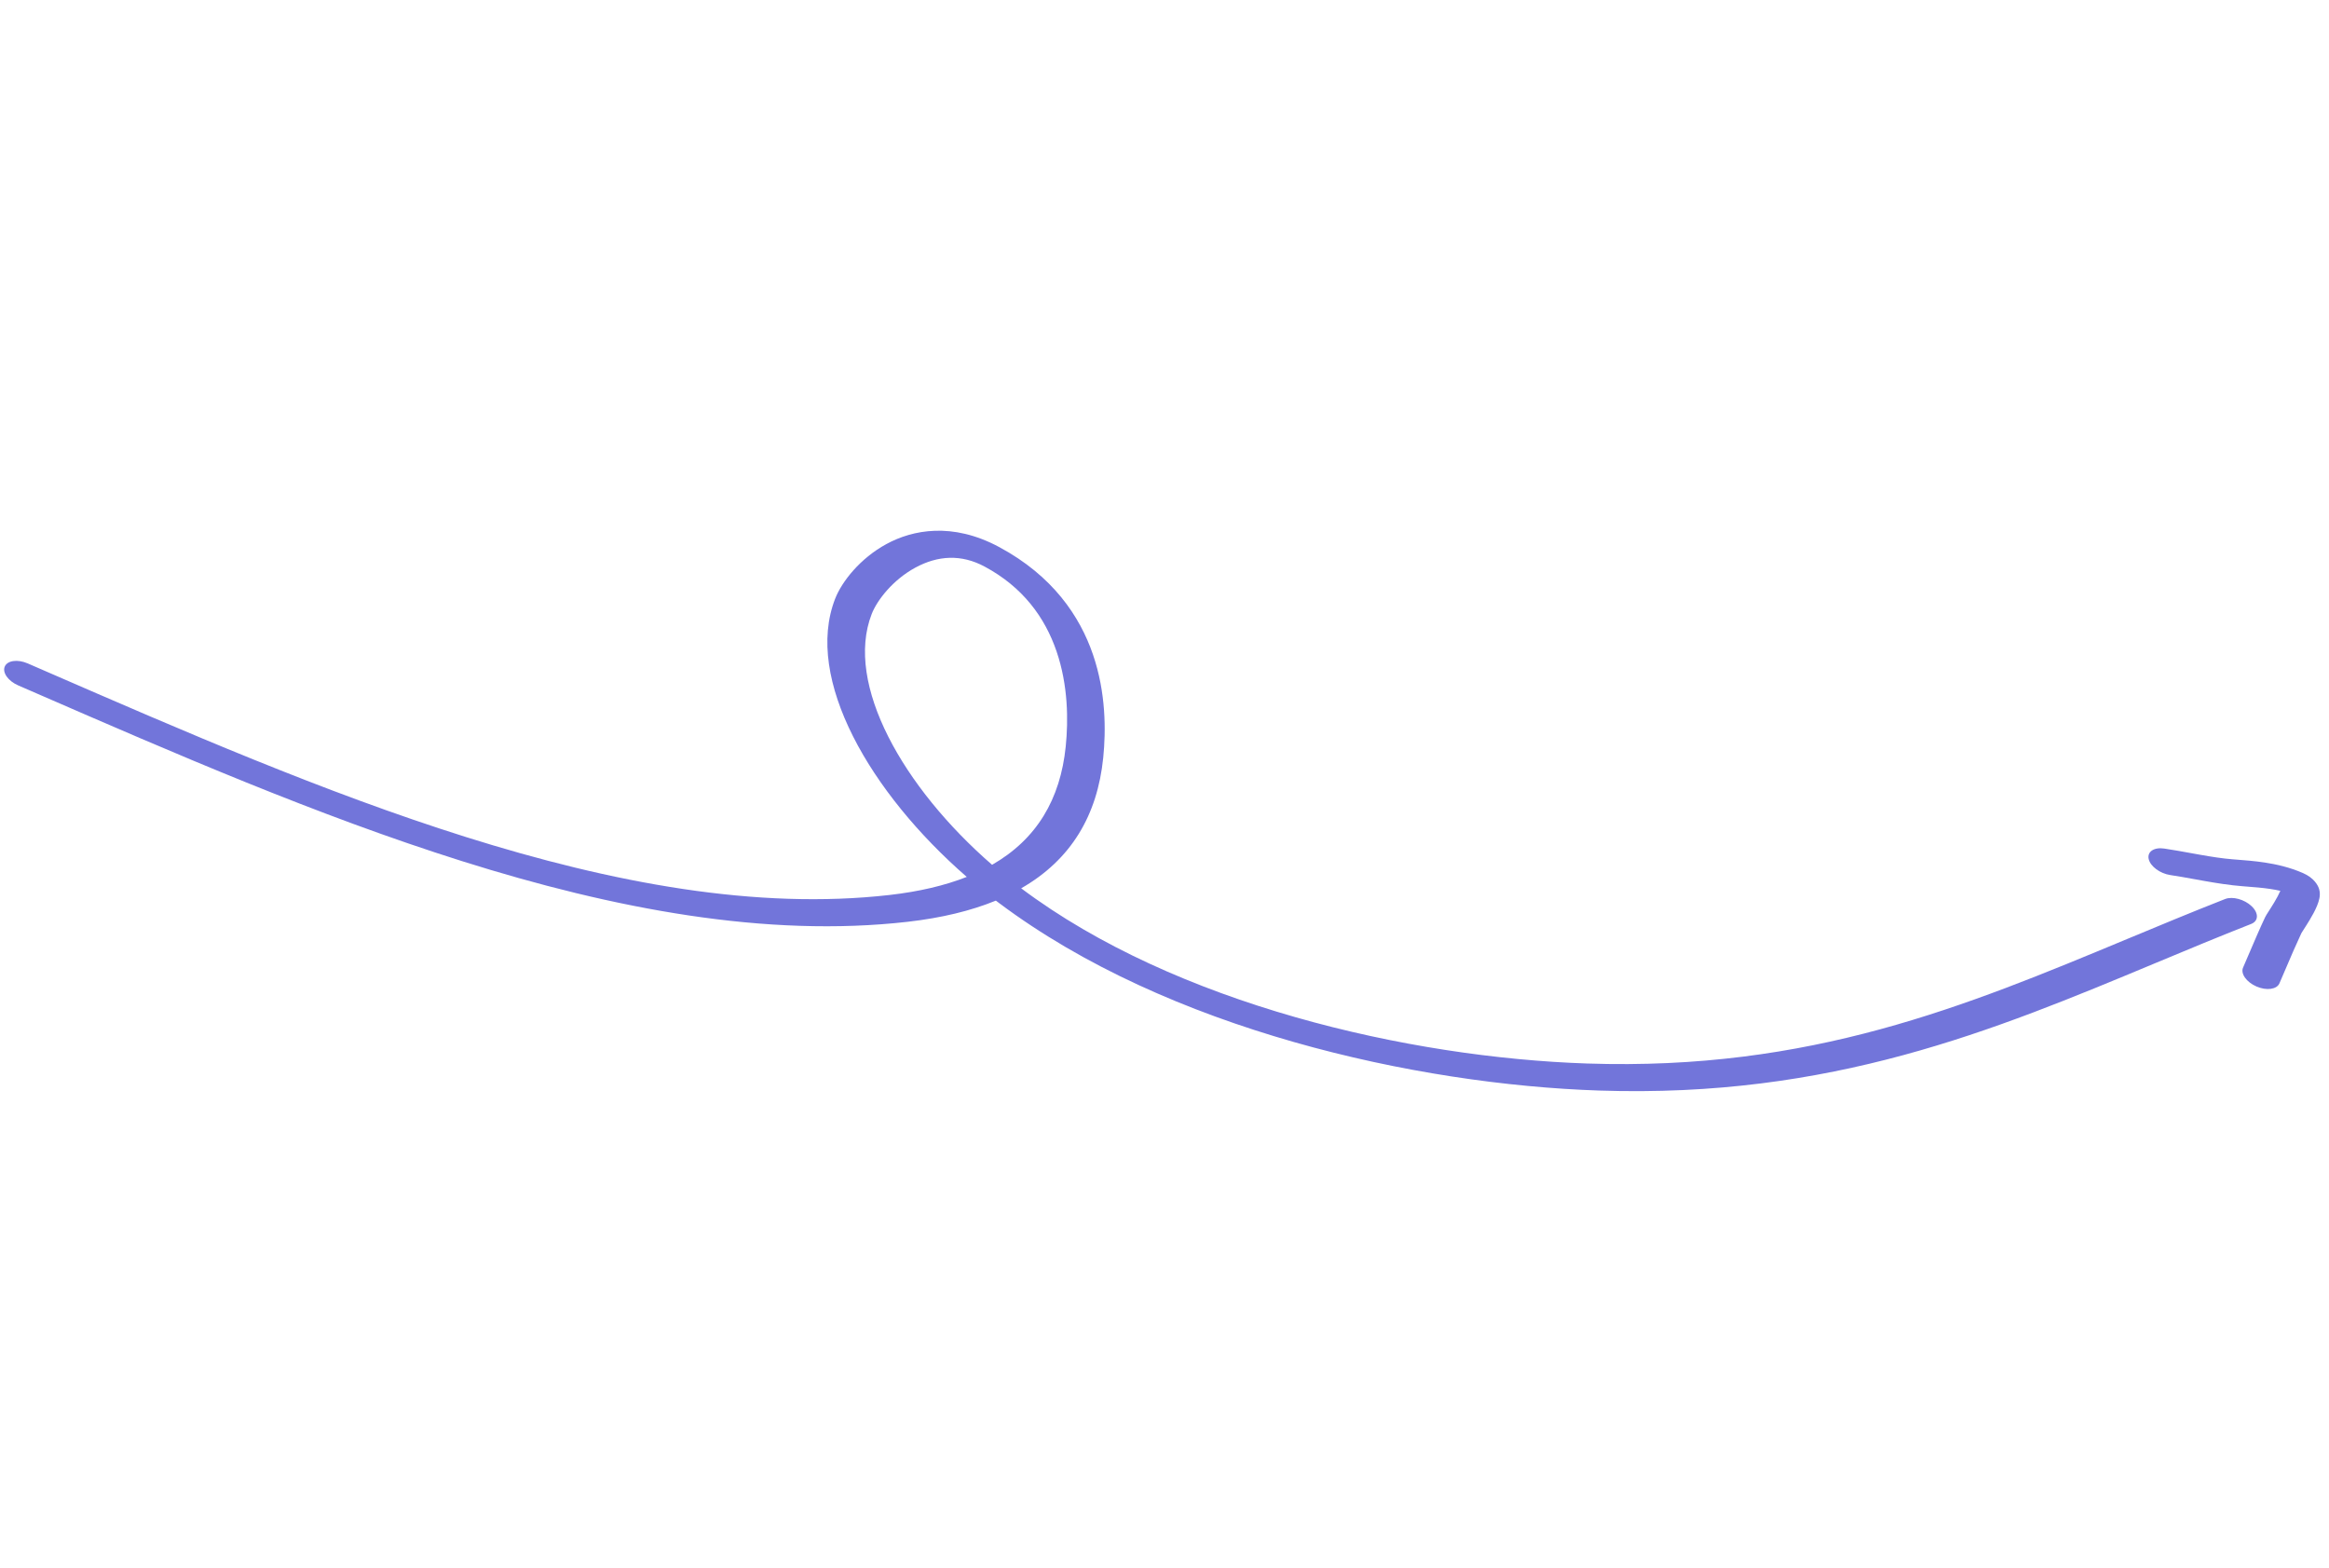 <svg width="248" height="167" viewBox="0 0 248 167" fill="none" xmlns="http://www.w3.org/2000/svg">
<path fill-rule="evenodd" clip-rule="evenodd" d="M239.76 96.487C238.992 95.755 237.726 95.414 236.932 95.726C233.382 97.119 229.926 98.558 226.498 99.984C209.249 107.164 192.75 114.032 168.989 113.237C150.038 112.604 125.195 106.928 108.739 94.583C114.05 91.542 116.854 86.816 117.475 80.681C117.769 77.784 117.77 73.742 116.383 69.692C115.001 65.656 112.126 61.316 106.366 58.231C101.394 55.567 97.163 56.422 94.4 57.921C91.588 59.447 89.637 61.929 88.926 63.758C85.61 72.291 92.671 84.433 102.943 93.369C100.614 94.287 97.883 94.933 94.726 95.293C80.609 96.904 65.227 94.04 49.549 89.102C34.527 84.37 19.386 77.785 4.943 71.504C4.278 71.214 3.614 70.926 2.952 70.638C1.884 70.173 0.79 70.32 0.509 70.966C0.228 71.612 0.867 72.513 1.935 72.977C2.63 73.279 3.328 73.583 4.028 73.887C18.386 80.132 33.833 86.851 49.211 91.695C65.374 96.787 81.626 99.863 96.664 98.147C100.285 97.733 103.403 96.974 106.043 95.893C106.151 95.975 106.26 96.058 106.369 96.139C124.361 109.639 150.789 115.465 170.256 116.116C194.996 116.943 212.265 109.741 229.513 102.547C232.896 101.136 236.277 99.726 239.714 98.377C240.508 98.065 240.529 97.219 239.76 96.487ZM105.64 92.08C96.171 83.857 89.922 72.839 92.819 65.383C93.401 63.885 95.094 61.727 97.464 60.441C99.882 59.129 102.369 59 104.838 60.323C108.909 62.504 111.261 65.723 112.504 69.35C113.741 72.963 113.765 76.687 113.483 79.473C112.913 85.1 110.396 89.353 105.64 92.08Z" fill="#7275DA"/>
<path fill-rule="evenodd" clip-rule="evenodd" d="M241.629 96.947C241.449 97.228 241.271 97.503 241.201 97.653C240.612 98.906 240.065 100.187 239.524 101.453C239.299 101.981 239.075 102.506 238.849 103.025C238.568 103.671 239.207 104.571 240.275 105.036C241.344 105.5 242.438 105.353 242.719 104.707C242.953 104.168 243.182 103.632 243.41 103.099C243.946 101.844 244.476 100.603 245.052 99.376C245.052 99.377 245.052 99.377 245.053 99.375C245.055 99.371 245.065 99.353 245.087 99.315C245.113 99.272 245.147 99.216 245.191 99.148C245.24 99.07 245.293 98.987 245.353 98.894C245.403 98.816 245.458 98.731 245.518 98.636C245.772 98.237 246.087 97.731 246.36 97.217C246.623 96.719 246.883 96.149 246.981 95.63C247.027 95.385 247.062 95.037 246.945 94.653C246.827 94.266 246.415 93.475 245.22 92.956C243.805 92.341 242.394 92.025 241.156 91.838C240.084 91.675 239.021 91.594 238.13 91.525C238.003 91.515 237.88 91.505 237.761 91.496C236.644 91.408 235.51 91.229 234.29 91.013C233.976 90.958 233.651 90.899 233.318 90.839C232.398 90.672 231.418 90.494 230.453 90.35C229.363 90.188 228.622 90.688 228.8 91.467C228.977 92.246 230.005 93.009 231.096 93.171C231.958 93.299 232.794 93.451 233.68 93.612C234.034 93.676 234.395 93.742 234.77 93.808C236.043 94.033 237.399 94.251 238.79 94.361C238.922 94.371 239.052 94.382 239.181 94.392C240.091 94.462 240.935 94.528 241.782 94.656C242.151 94.712 242.496 94.777 242.82 94.852C242.745 95.027 242.651 95.22 242.541 95.427C242.3 95.884 242.013 96.347 241.763 96.738C241.719 96.807 241.674 96.877 241.629 96.947Z" fill="#7275DA"/>
</svg>
